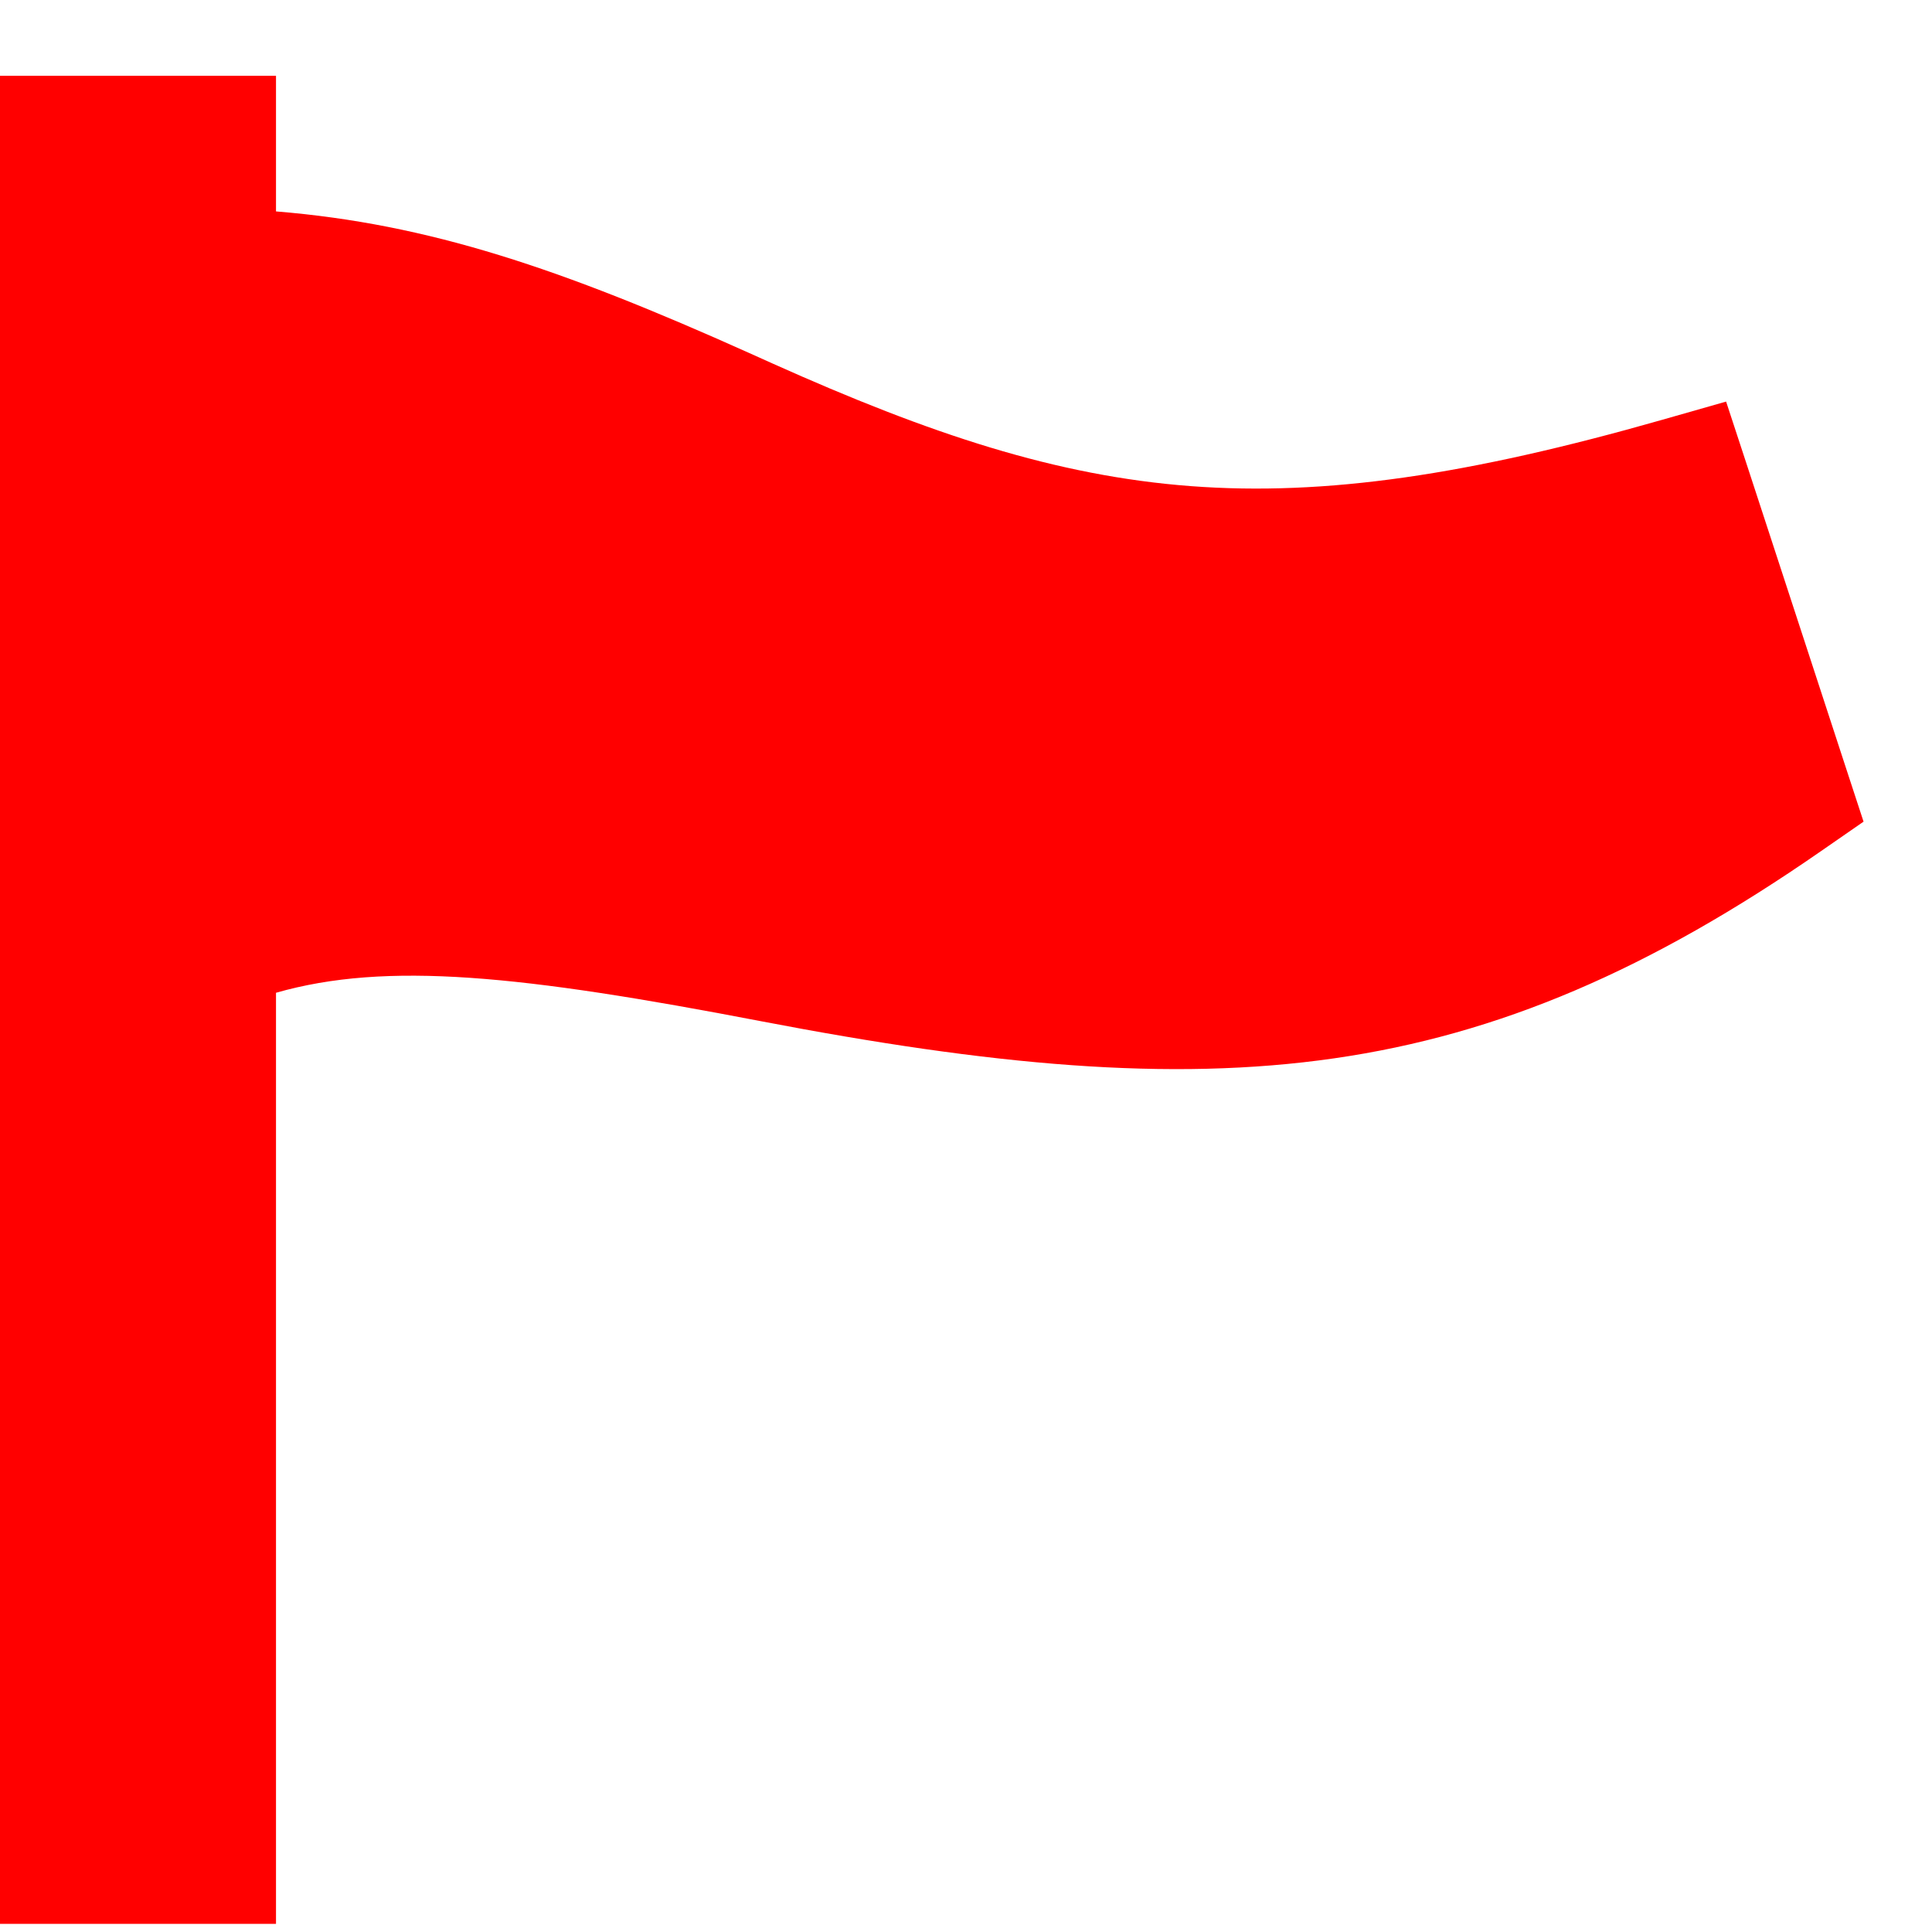 <svg xmlns="http://www.w3.org/2000/svg" width="14" height="14" viewBox="0 0 14 14">
  <path fill="#FF0000" fill-rule="evenodd" d="M2,7.194 L2,13.941 L0,13.941 L0,0.549 L2,0.549 L2,1.532 C3.108,1.622 4.066,1.946 5.429,2.558 C5.514,2.596 5.514,2.596 5.598,2.634 C7.889,3.661 9.244,3.841 12.045,3.042 L12.508,2.91 L12.658,3.367 L13.388,5.6 L13.504,5.954 L13.198,6.166 C10.71,7.892 8.834,8.037 5.514,7.4 C3.781,7.067 2.804,6.964 2,7.194 Z"/>
</svg>

